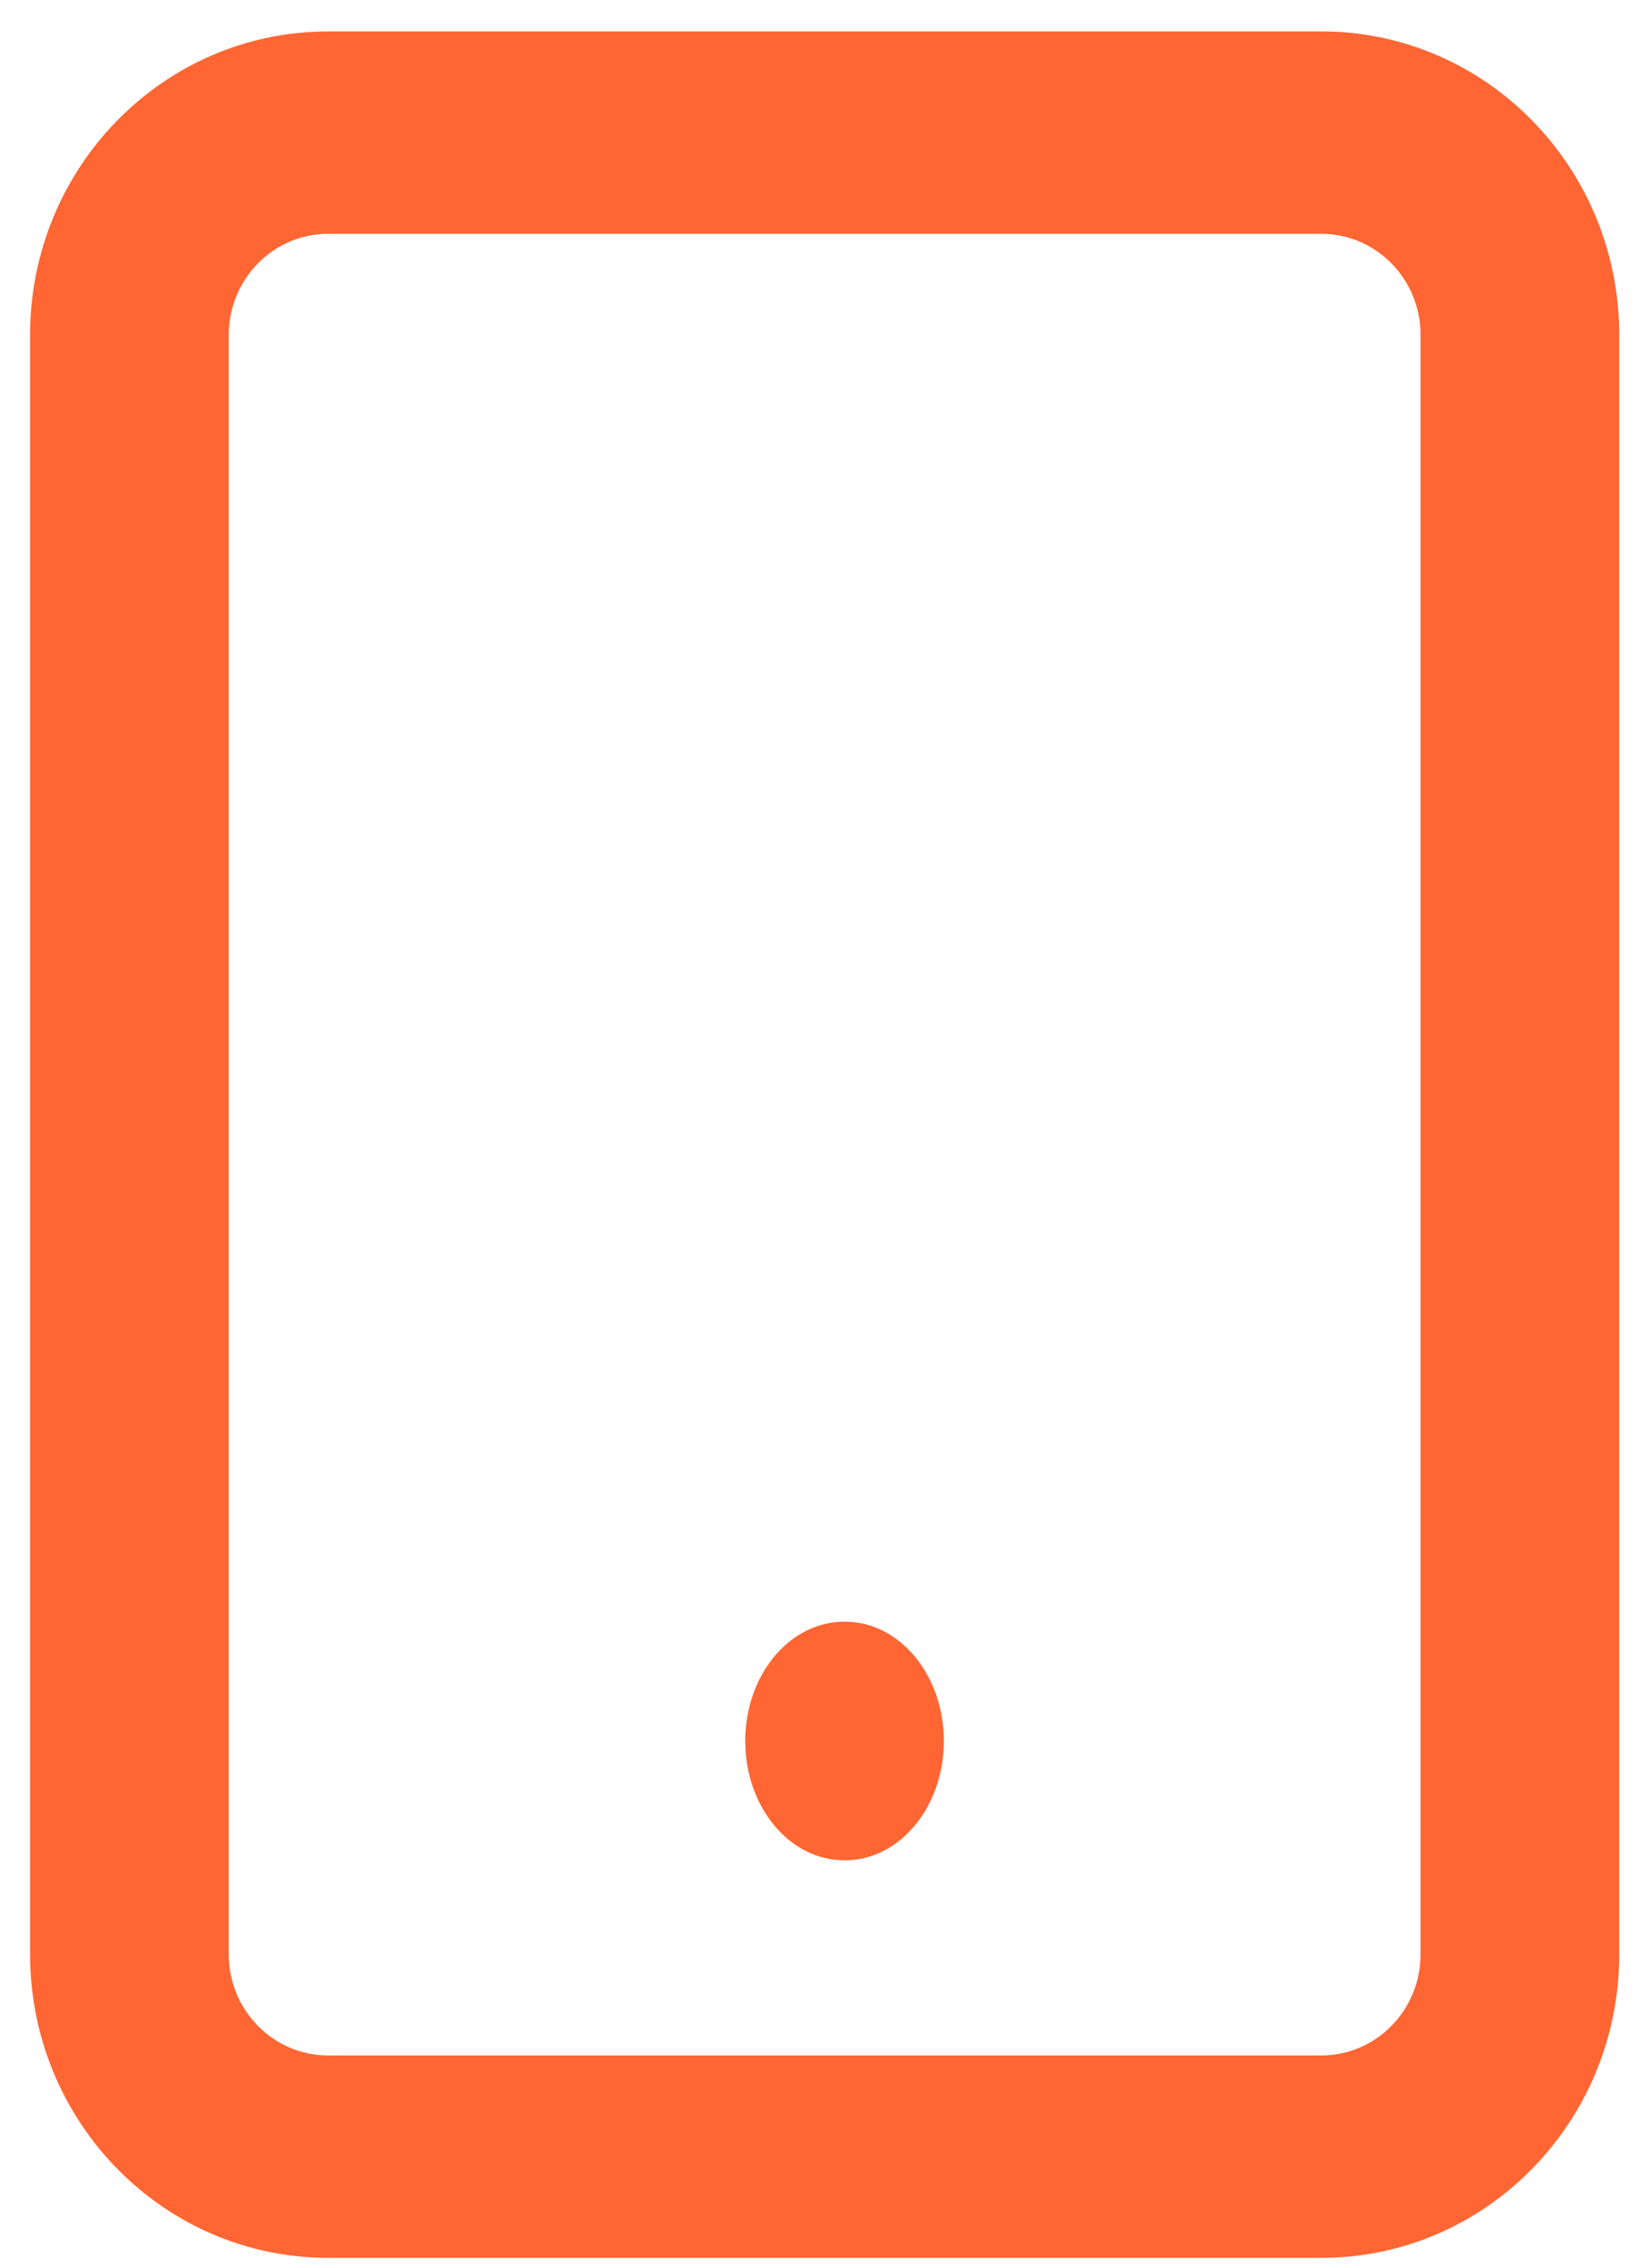 <svg width="40" height="55" viewBox="0 0 40 55" fill="none" xmlns="http://www.w3.org/2000/svg">
<path fill-rule="evenodd" clip-rule="evenodd" d="M7.963 5.671C6.631 5.671 5.552 6.77 5.552 8.125V47.398C5.552 48.754 6.631 49.853 7.963 49.853H32.07C33.401 49.853 34.48 48.754 34.48 47.398V8.125C34.48 6.77 33.401 5.671 32.07 5.671H7.963ZM0.73 8.125C0.73 4.059 3.968 0.762 7.963 0.762H32.07C36.064 0.762 39.302 4.059 39.302 8.125V47.398C39.302 51.465 36.064 54.762 32.07 54.762H7.963C3.968 54.762 0.73 51.465 0.73 47.398V8.125Z" fill="#FF6633"/>
<path fill-rule="evenodd" clip-rule="evenodd" d="M18.088 42.226C18.088 40.628 19.162 39.333 20.487 39.333H20.511C21.835 39.333 22.909 40.628 22.909 42.226C22.909 43.824 21.835 45.119 20.511 45.119H20.487C19.162 45.119 18.088 43.824 18.088 42.226Z" fill="#FF6633"/>
</svg>
